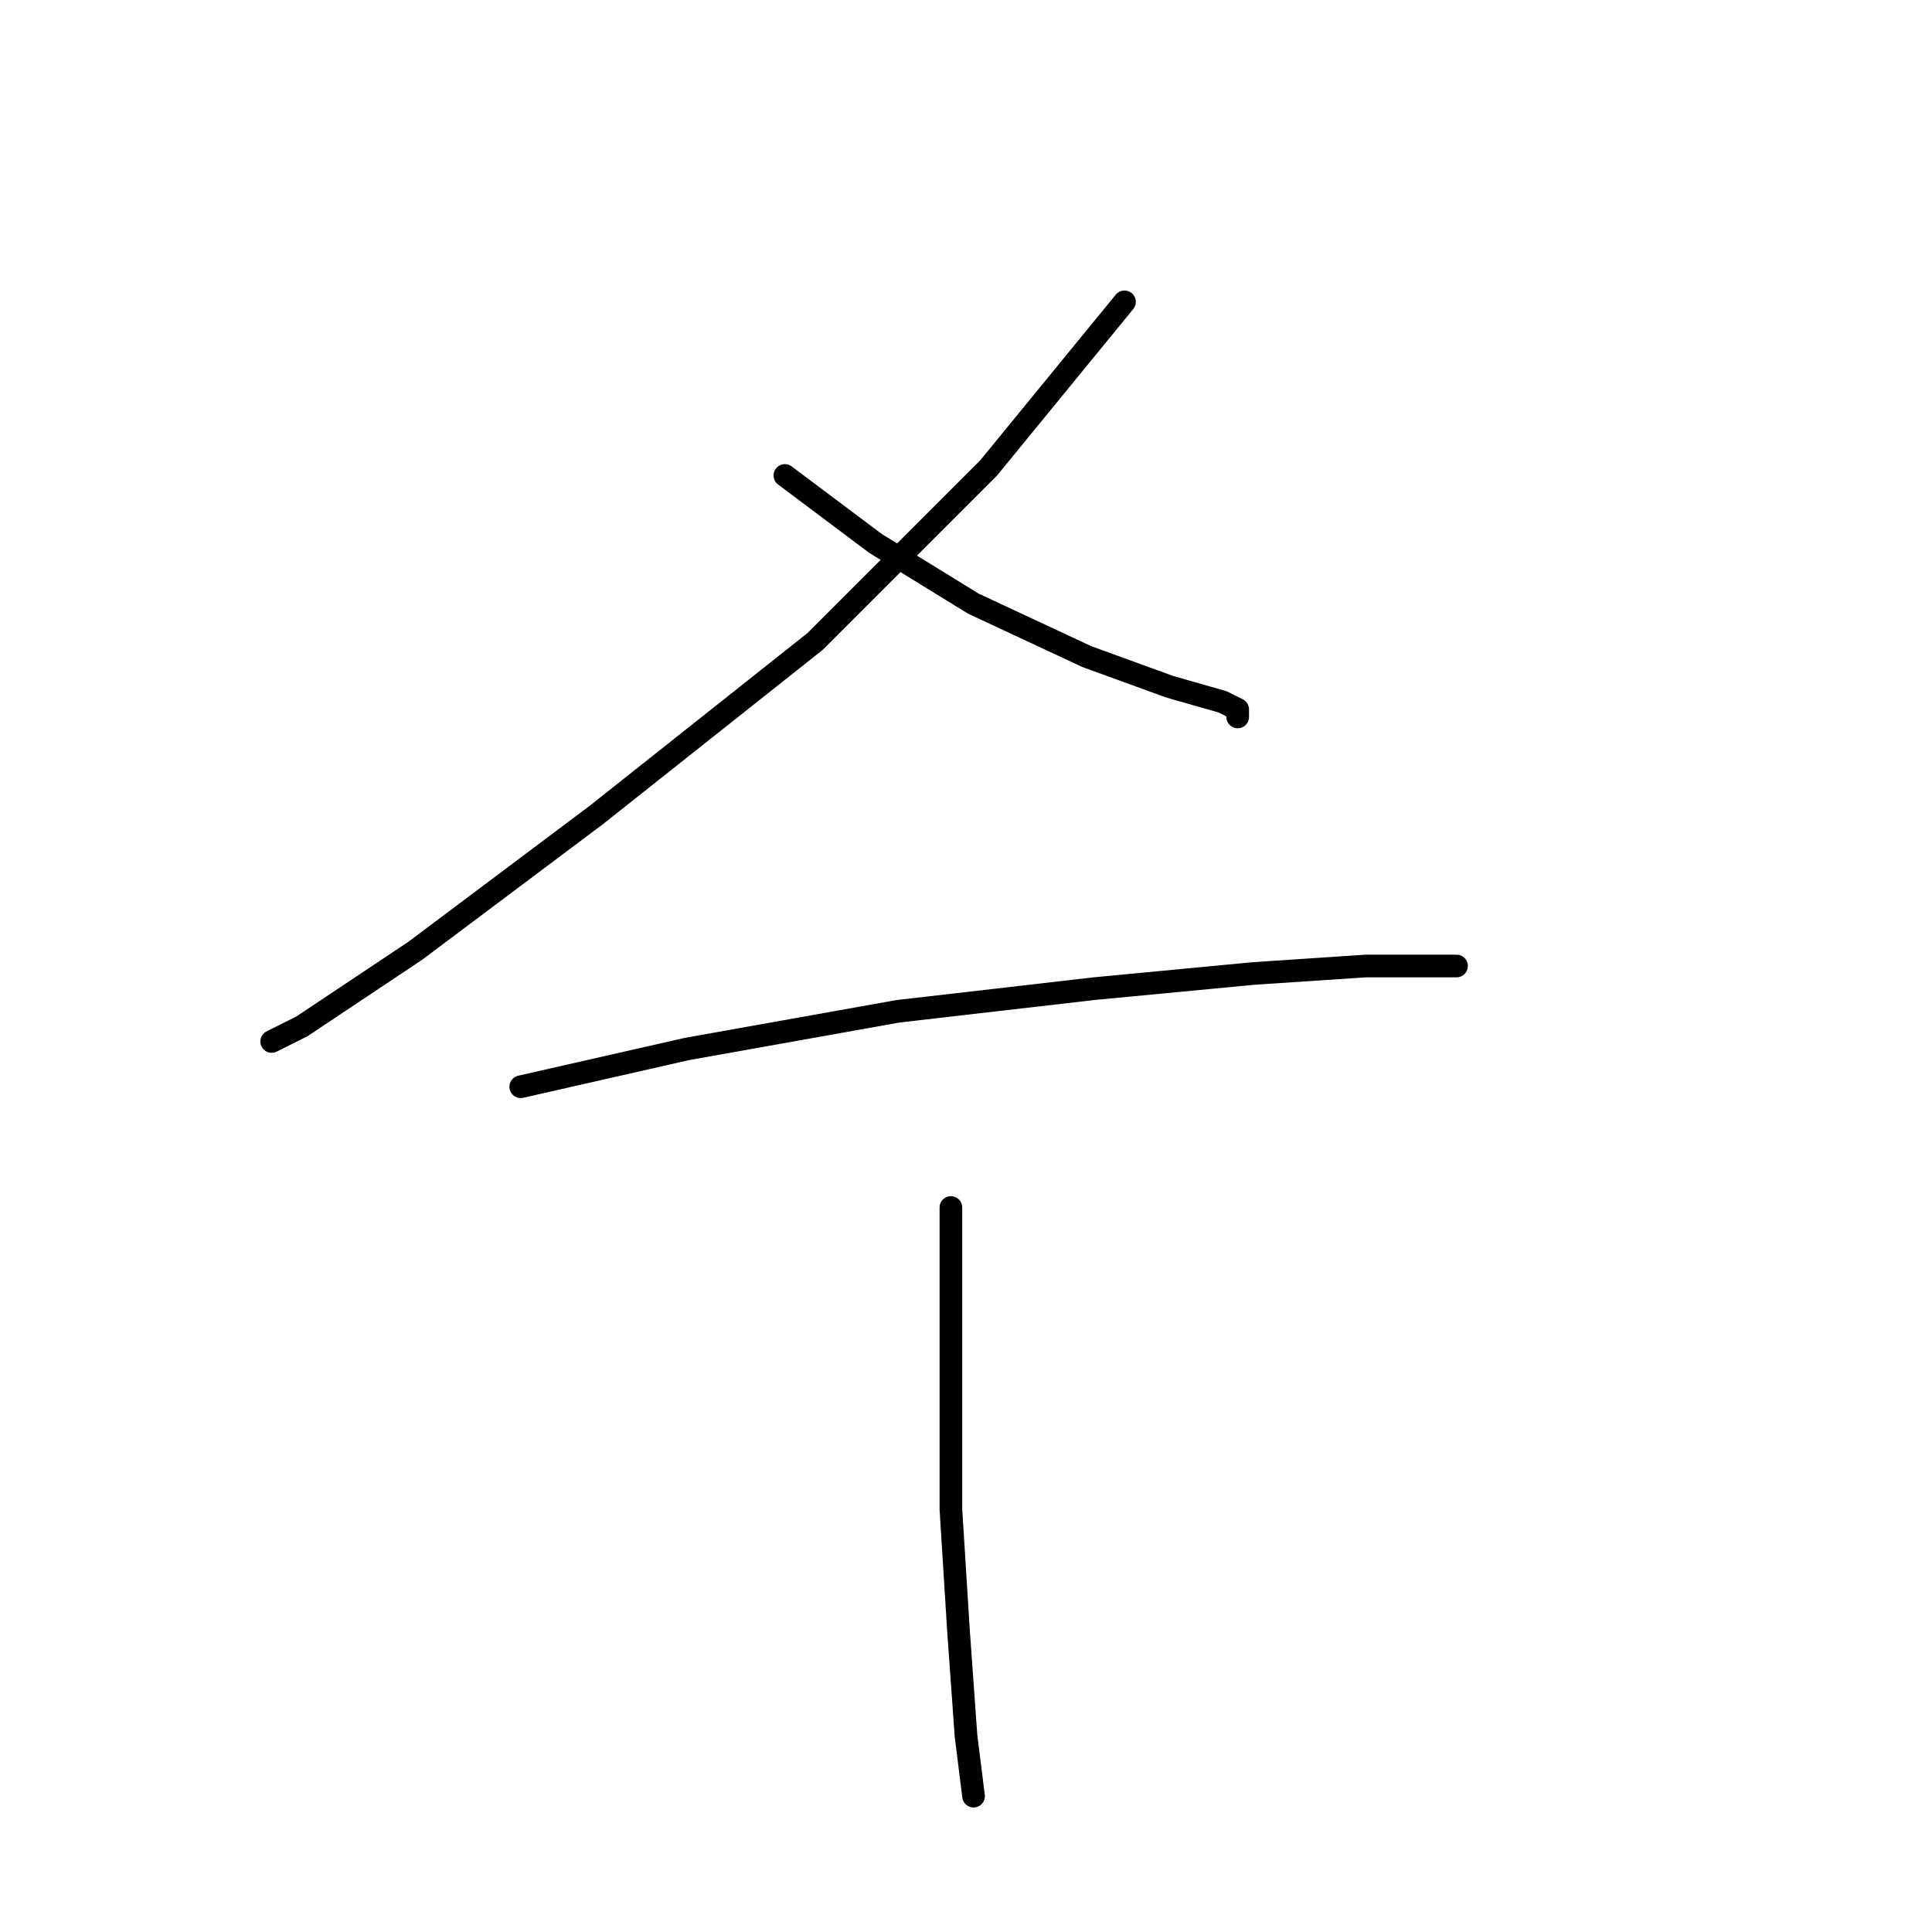 <?xml version="1.0" standalone="no"?>
    <svg width="256" height="256" xmlns="http://www.w3.org/2000/svg" version="1.1">
    <polyline stroke="black" stroke-width="3" stroke-linecap="round" fill="transparent" stroke-linejoin="round" points="149 40 131 62 108 85 79 108 55 126 40 136 36 138 36 138 " />
        <polyline stroke="black" stroke-width="3" stroke-linecap="round" fill="transparent" stroke-linejoin="round" points="104 63 116 72 129 80 144 87 155 91 162 93 164 94 164 95 164 95 " />
        <polyline stroke="black" stroke-width="3" stroke-linecap="round" fill="transparent" stroke-linejoin="round" points="69 144 91 139 119 134 145 131 166 129 181 128 191 128 193 128 193 128 " />
        <polyline stroke="black" stroke-width="3" stroke-linecap="round" fill="transparent" stroke-linejoin="round" points="126 160 126 169 126 185 126 200 127 216 128 230 129 238 129 238 " />
        </svg>